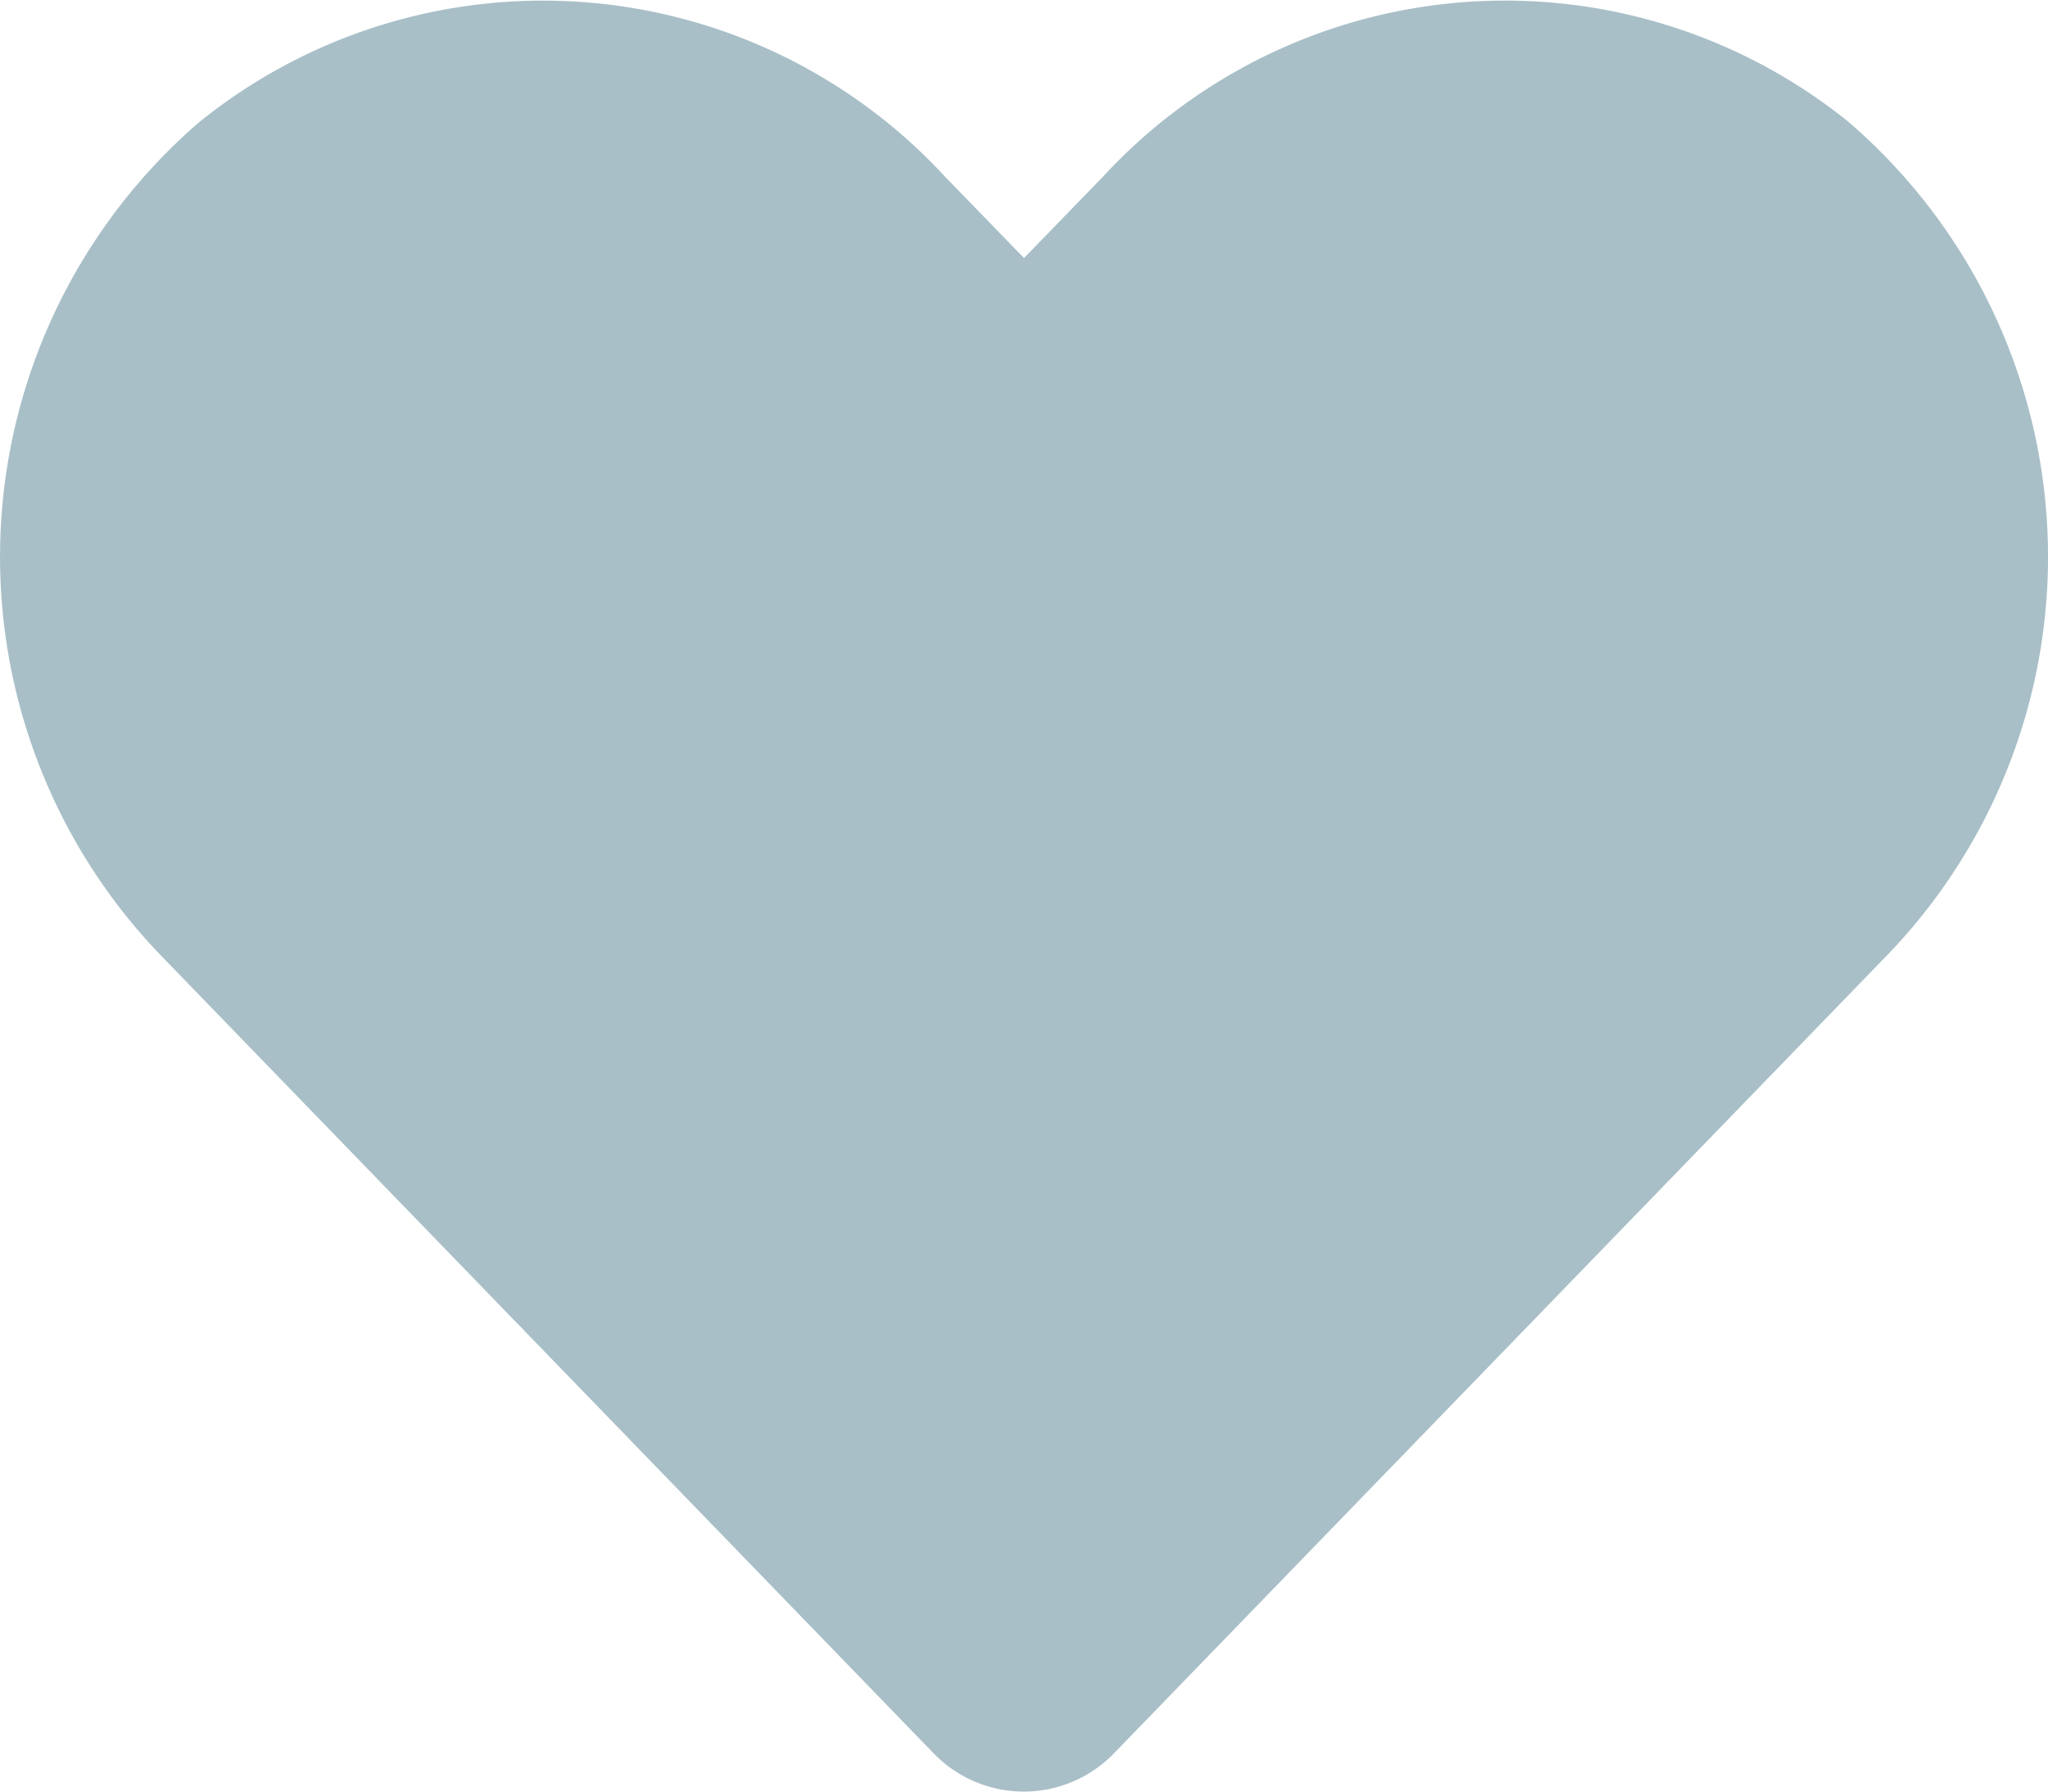 <svg xmlns="http://www.w3.org/2000/svg" width="30.849" height="26.993" viewBox="0 0 30.849 26.993">
  <path id="Icon_awesome-heart" data-name="Icon awesome-heart" d="M27.854,4.093a8.239,8.239,0,0,0-11.243.819L15.424,6.136,14.237,4.913A8.239,8.239,0,0,0,2.994,4.093,8.652,8.652,0,0,0,2.4,16.62L14.056,28.658a1.889,1.889,0,0,0,2.729,0L28.444,16.62a8.646,8.646,0,0,0-.59-12.526Z" transform="translate(0.001 -2.248)" fill="#a8bfc7"/>
</svg>
